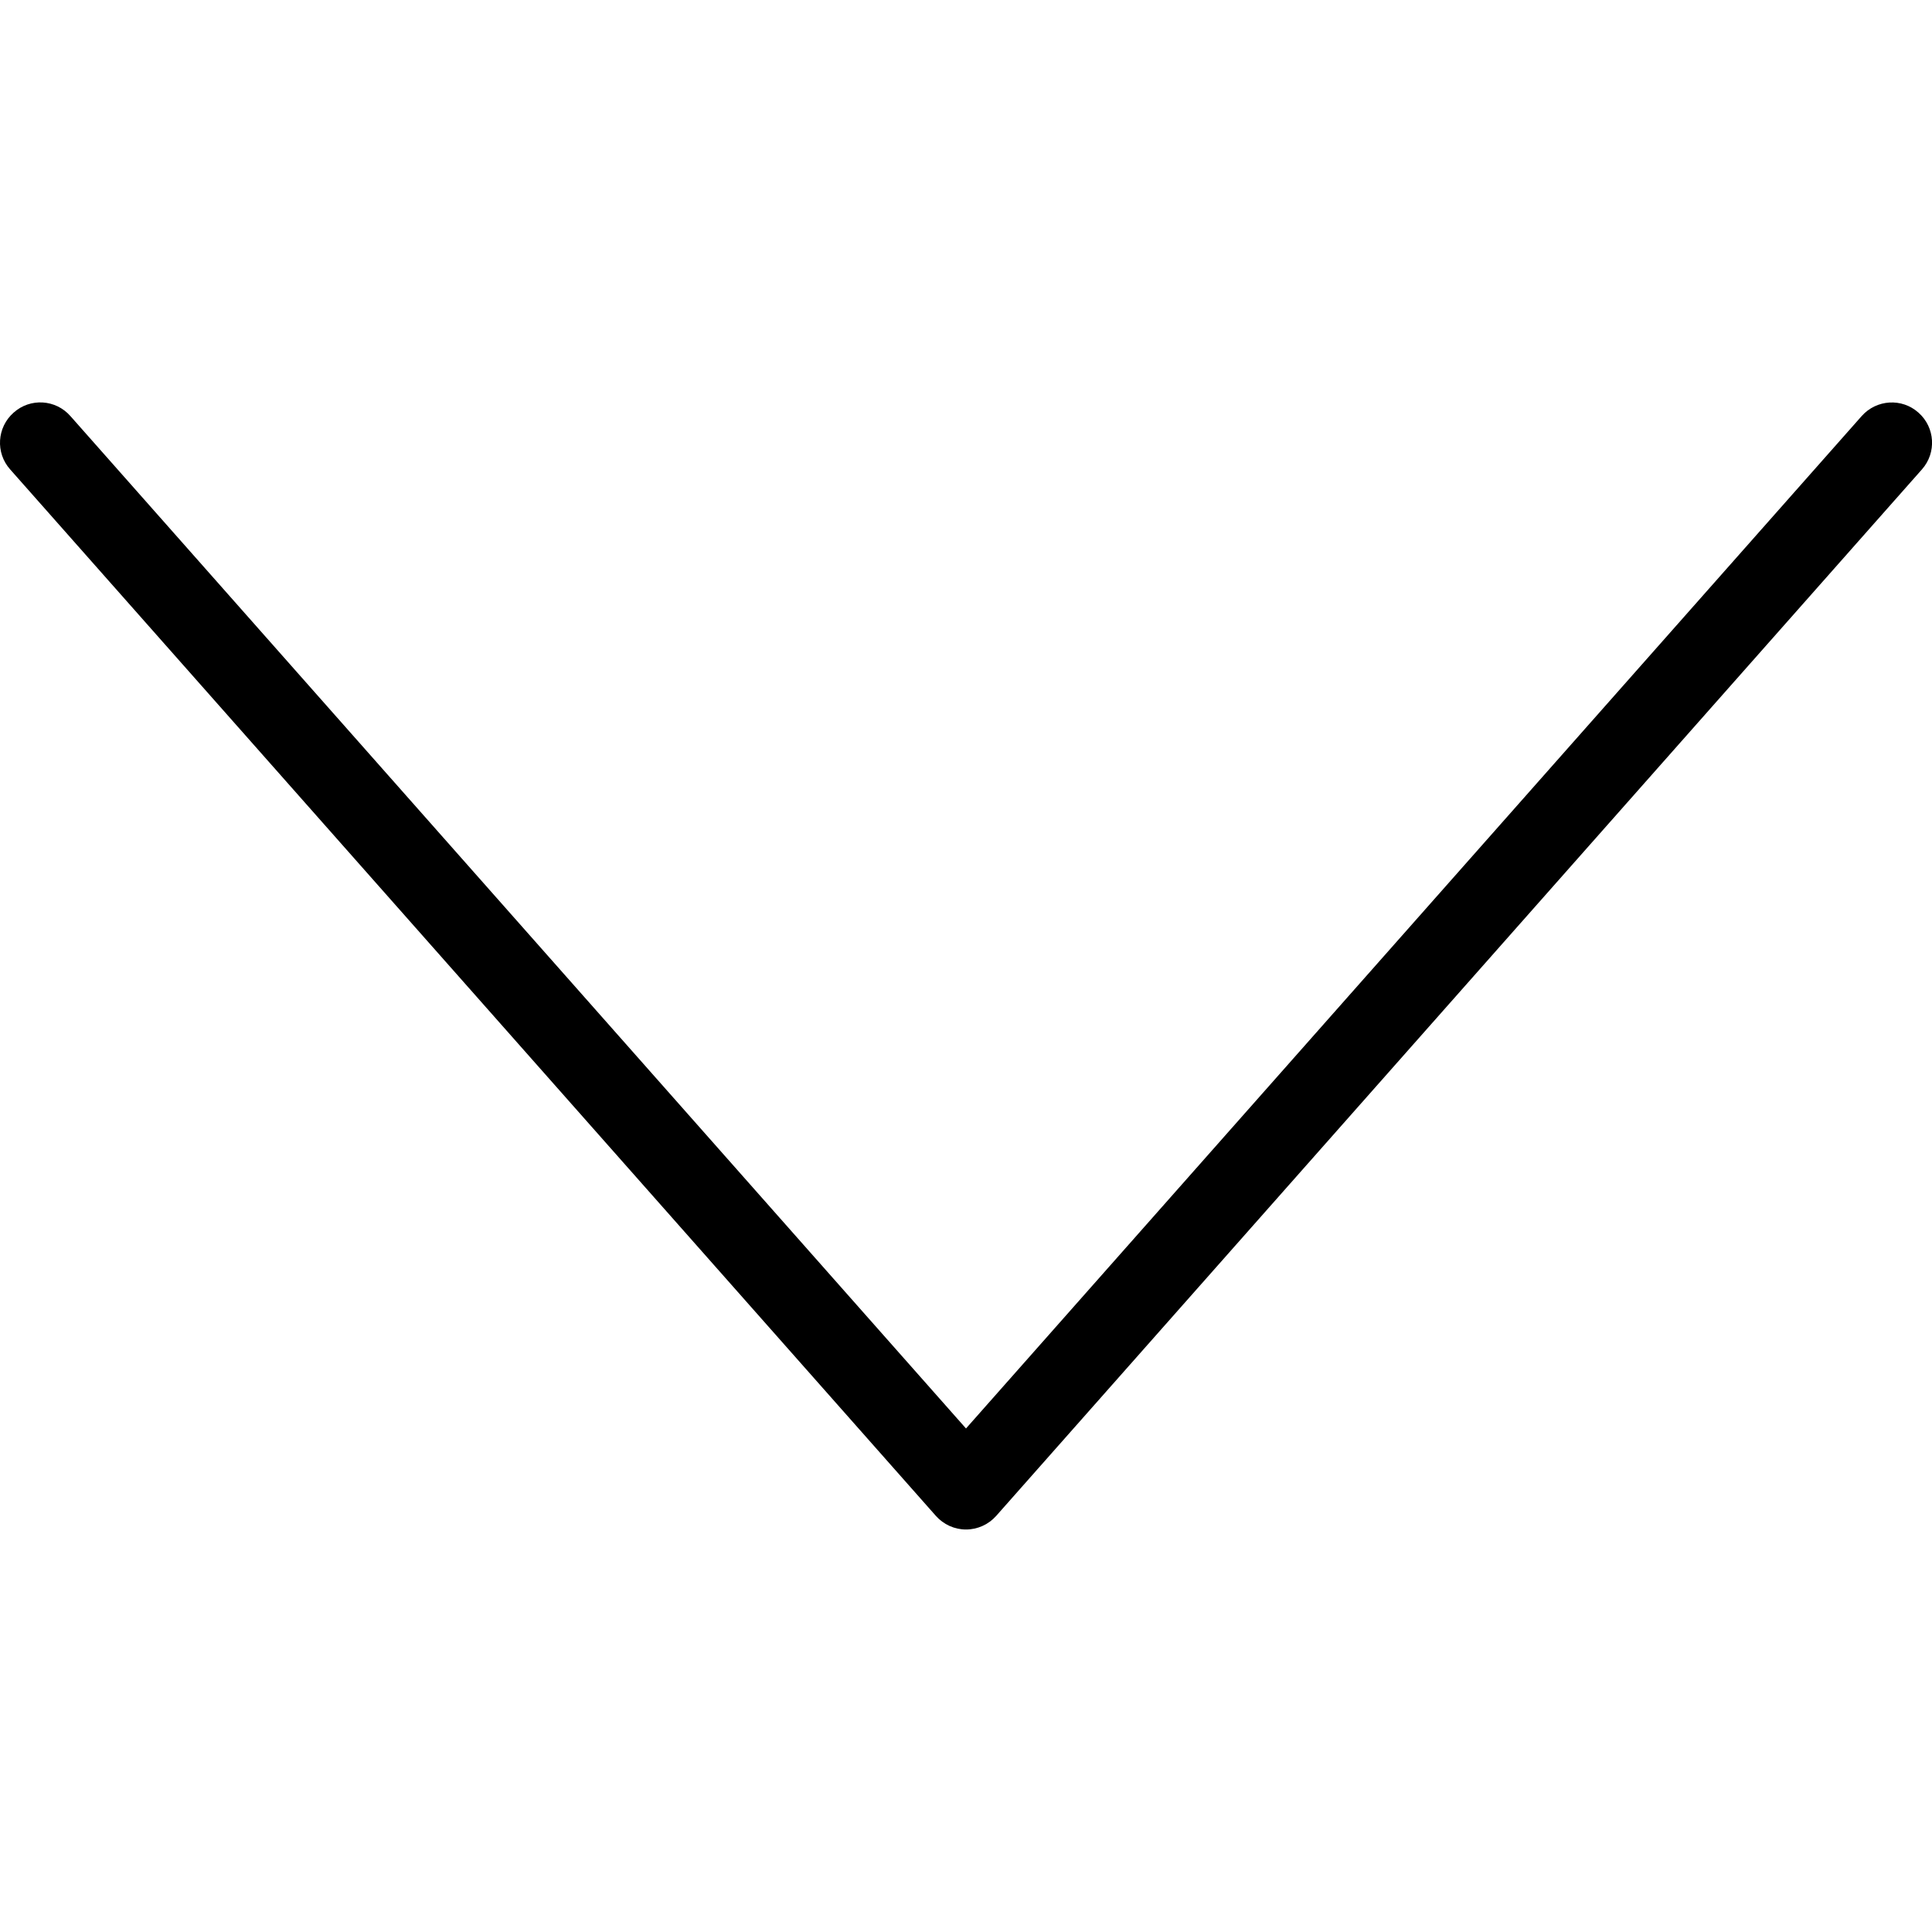 <?xml version="1.0" encoding="utf-8"?>
<!-- Generator: Adobe Illustrator 16.0.3, SVG Export Plug-In . SVG Version: 6.00 Build 0)  -->
<!DOCTYPE svg PUBLIC "-//W3C//DTD SVG 1.1//EN" "http://www.w3.org/Graphics/SVG/1.1/DTD/svg11.dtd">
<svg version="1.1" xmlns="http://www.w3.org/2000/svg" xmlns:xlink="http://www.w3.org/1999/xlink" x="0px" y="0px" width="24px"
	 height="24px" viewBox="0 0 24 24" enable-background="new 0 0 24 24" xml:space="preserve">
<g id="Outline_Icons">
	<path d="M23.832,5.126c-0.205-0.184-0.522-0.165-0.706,0.043L12,17.745L0.875,5.169c-0.183-0.209-0.5-0.228-0.706-0.043
		c-0.207,0.183-0.227,0.498-0.043,0.705l11.5,13C11.721,18.938,11.857,19,12,19s0.28-0.062,0.375-0.169l11.5-13
		C24.058,5.624,24.039,5.309,23.832,5.126z"/>
</g>
<g id="Layer_2">
	<rect fill="none" width="24" height="24"/>
</g>
</svg>
